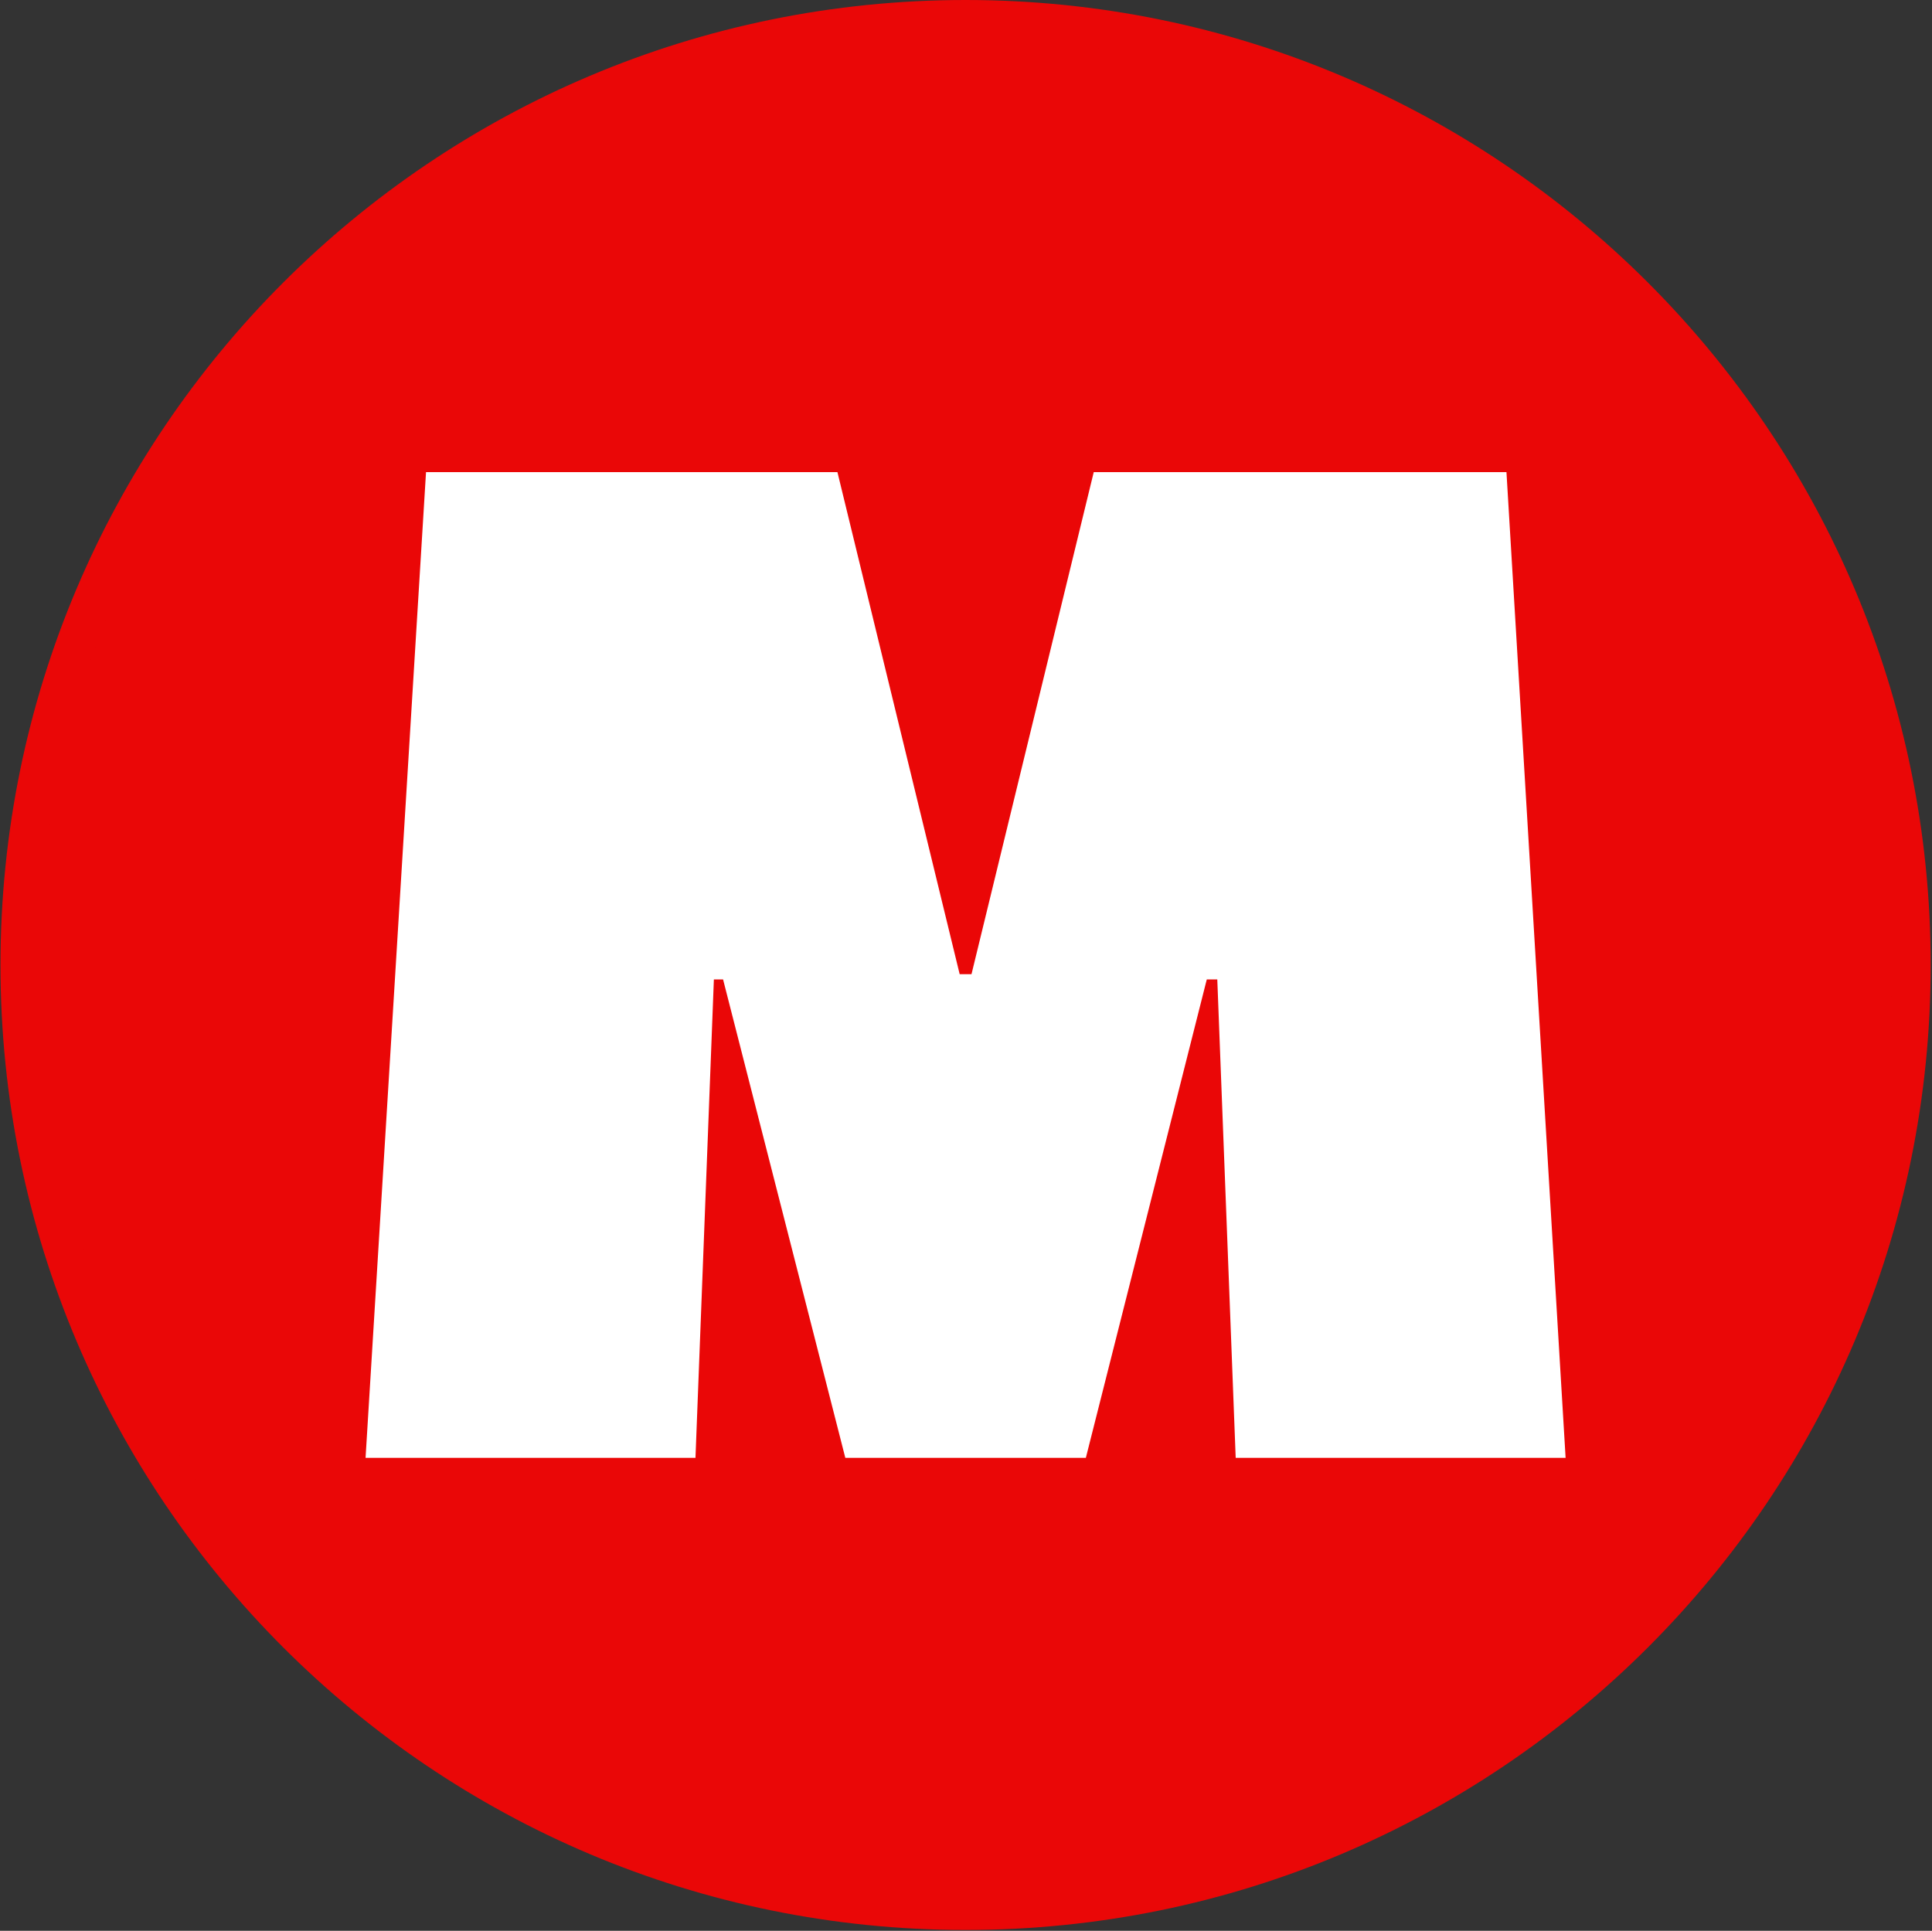 <svg xmlns="http://www.w3.org/2000/svg" version="1.1" xmlns:xlink="http://www.w3.org/1999/xlink" xmlns:svgjs="http://svgjs.dev/svgjs" width="2000" height="1999" viewBox="0 0 2000 1999"><rect x="0" y="0" width="2000" height="1999" fill="#333333" stroke="none"/><g transform="matrix(1,0,0,1,-0.431,-0.431)"><svg viewBox="0 0 343 343" data-background-color="#000000" preserveAspectRatio="xMidYMid meet" height="1999" width="2000" xmlns="http://www.w3.org/2000/svg" xmlns:xlink="http://www.w3.org/1999/xlink"><g id="tight-bounds" transform="matrix(1,0,0,1,0.074,0.074)"><svg viewBox="0 0 342.852 342.852" height="342.852" width="342.852"><g><svg></svg></g><g><svg viewBox="0 0 342.852 342.852" height="342.852" width="342.852"><g><path d="M0 171.426c0-94.676 76.75-171.426 171.426-171.426 94.676 0 171.426 76.75 171.426 171.426 0 94.676-76.75 171.426-171.426 171.426-94.676 0-171.426-76.75-171.426-171.426zM171.426 327.061c85.955 0 155.635-69.68 155.635-155.635 0-85.955-69.68-155.635-155.635-155.635-85.955 0-155.635 69.68-155.635 155.635 0 85.955 69.68 155.635 155.635 155.635z" data-fill-palette-color="tertiary" fill="#ea0707" stroke="transparent"></path><ellipse rx="164.569" ry="164.569" cx="171.426" cy="171.426" fill="#ea0707" stroke="transparent" stroke-width="0" fill-opacity="1" data-fill-palette-color="tertiary"></ellipse></g><g transform="matrix(1,0,0,1,64.847,83.874)"><svg viewBox="0 0 213.158 175.103" height="175.103" width="213.158"><g><svg viewBox="0 0 213.158 175.103" height="175.103" width="213.158"><g><svg viewBox="0 0 213.158 175.103" height="175.103" width="213.158"><g id="textblocktransform"><svg viewBox="0 0 213.158 175.103" height="175.103" width="213.158" id="textblock"><g><svg viewBox="0 0 213.158 175.103" height="175.103" width="213.158"><g transform="matrix(1,0,0,1,0,0)"><svg width="213.158" viewBox="1.5 -37.5 45.65 37.5" height="175.103" data-palette-color="#ffffff"><path d="M14.05 0L14.75-18.2 15.1-18.2 19.75 0 28.9 0 33.5-18.2 33.9-18.2 34.6 0 47.15 0 44.9-37.5 29.2-37.5 24.55-18.4 24.1-18.4 19.45-37.5 3.8-37.5 1.5 0 14.05 0Z" opacity="1" transform="matrix(1,0,0,1,0,0)" fill="#ffffff" class="wordmark-text-0" data-fill-palette-color="quaternary" id="text-0"></path></svg></g></svg></g></svg></g></svg></g></svg></g></svg></g></svg></g><defs></defs></svg><rect width="342.852" height="342.852" fill="none" stroke="none" visibility="hidden"></rect></g></svg></g></svg>